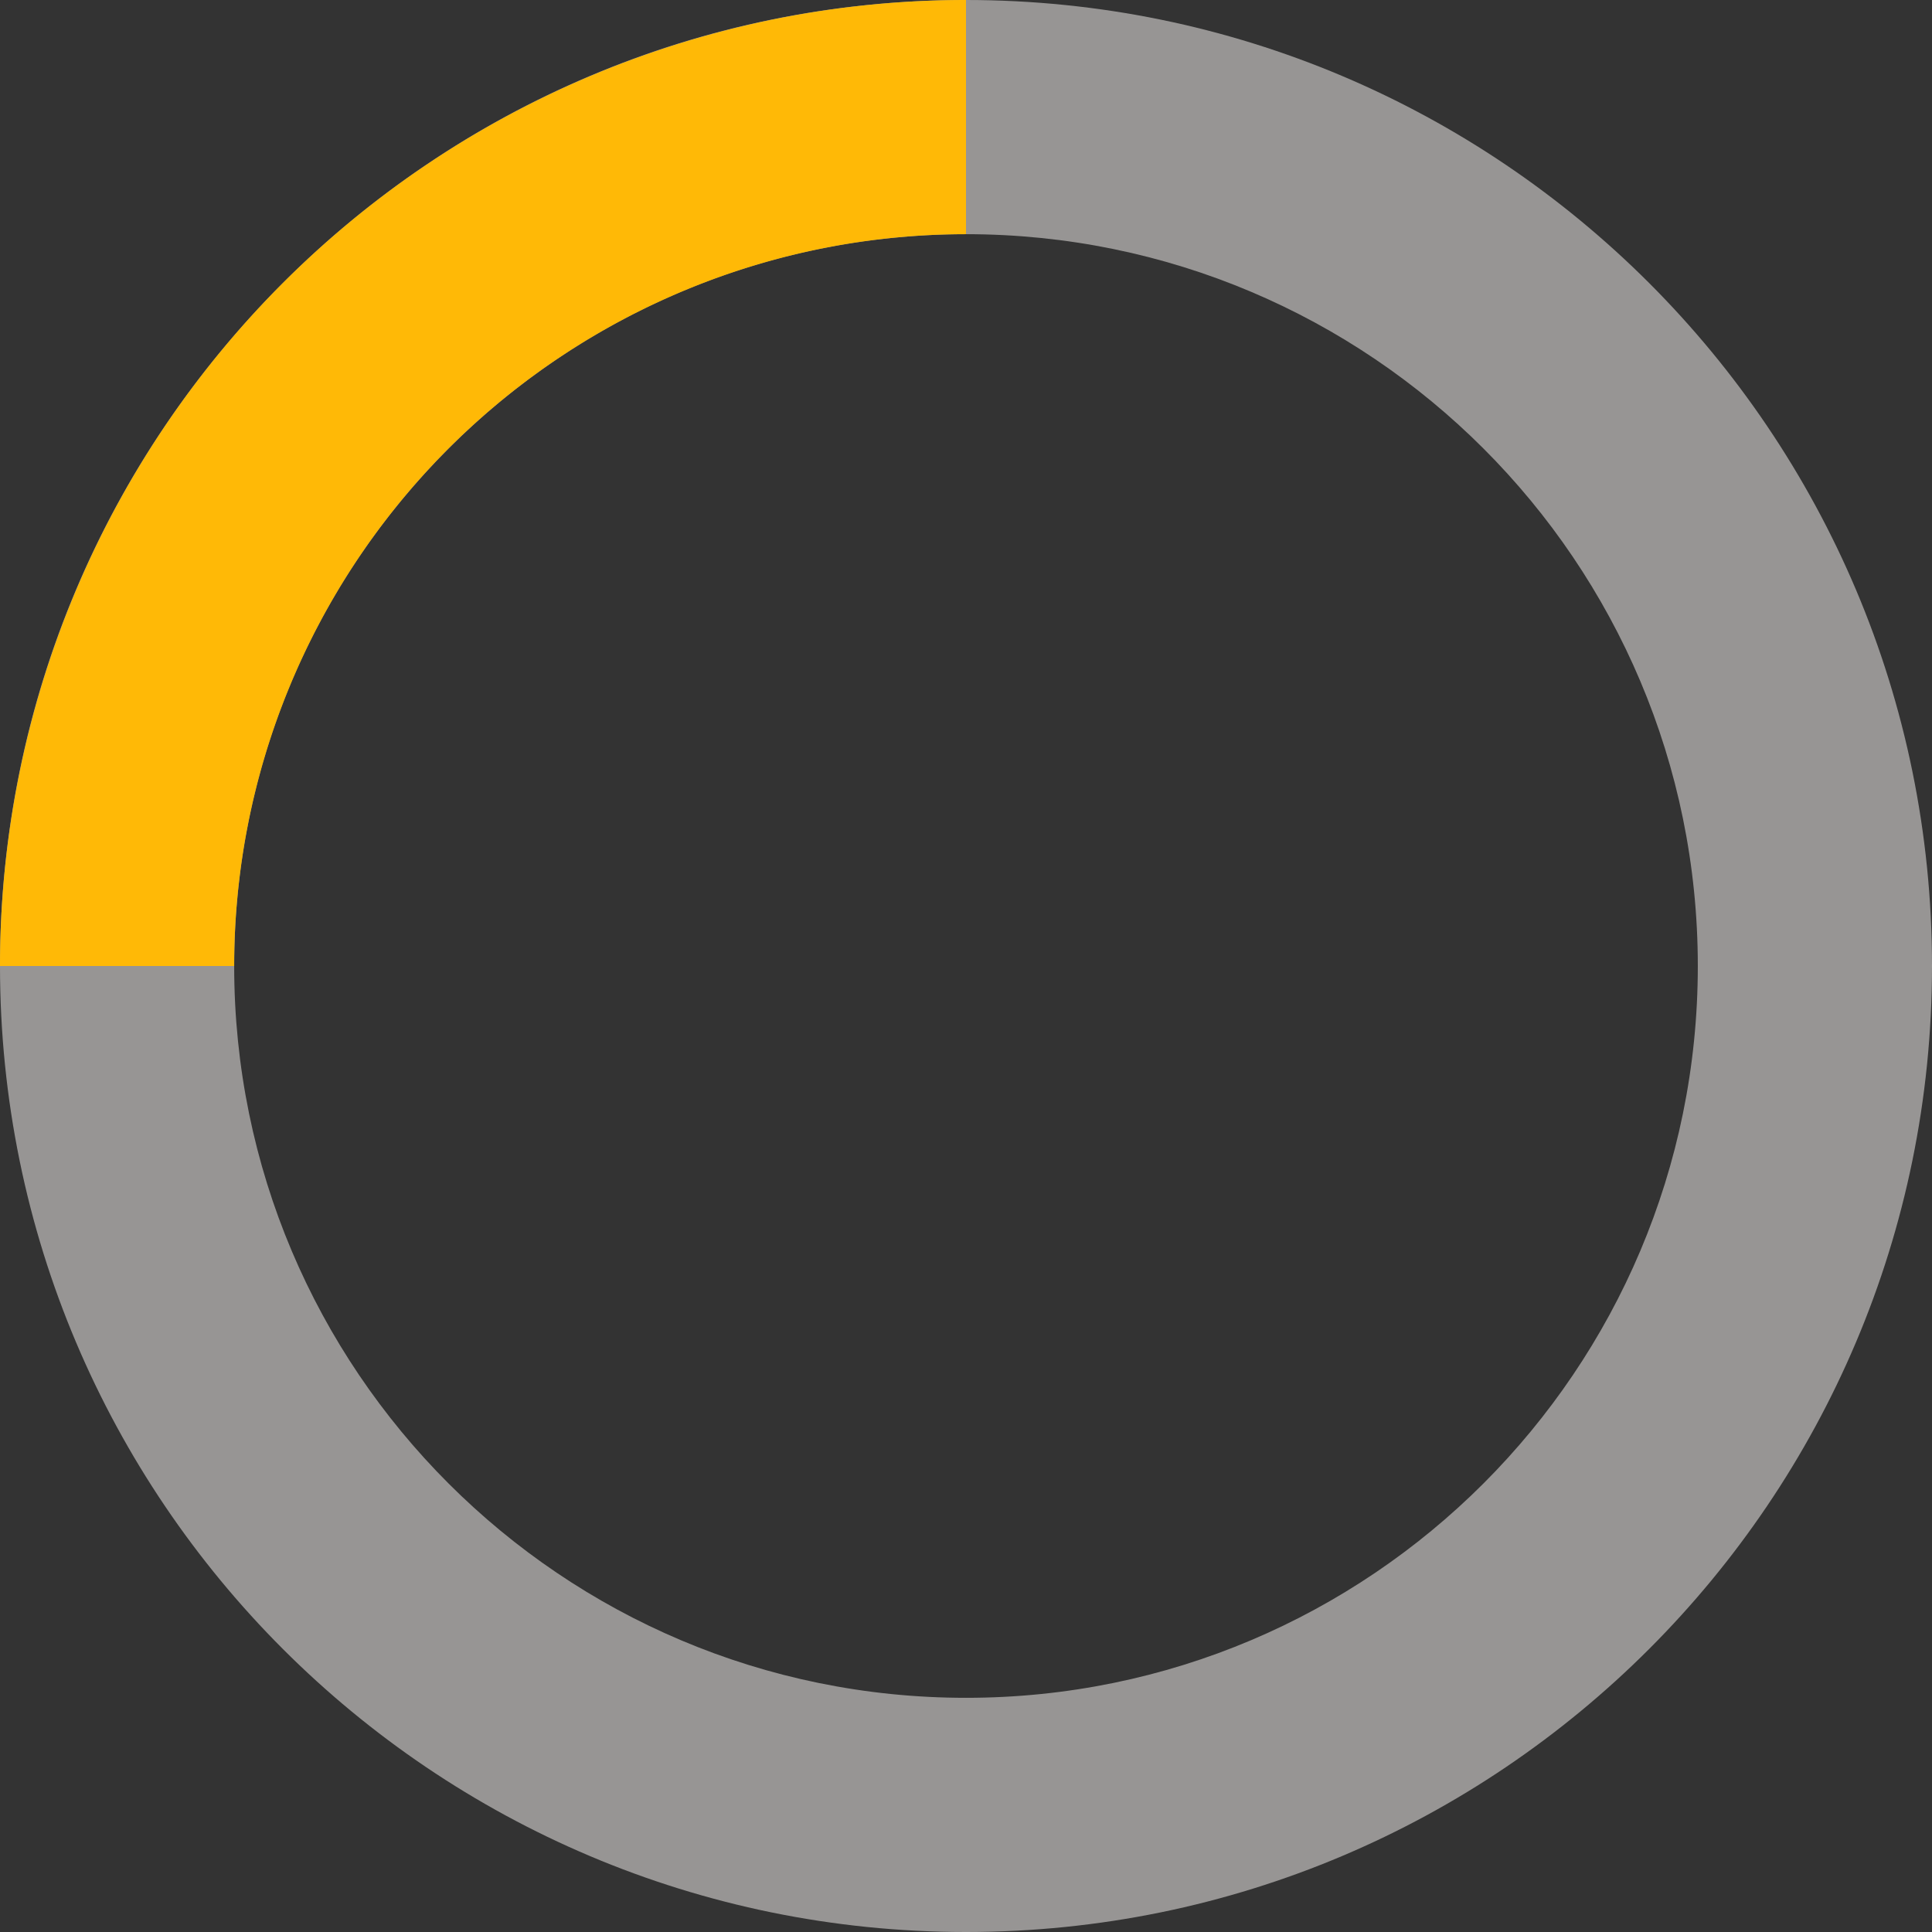 <svg xmlns="http://www.w3.org/2000/svg" viewBox="0 0 66 66">
  <rect x="0" y="0" width="66" height="66" fill="#333333" stroke="none"/>
  <path fill="#FCF9F7" fill-rule="evenodd" d="M33 58c13.807 0 25-11.193 25-25S46.807 8 33 8 8 19.193 8 33s11.193 25 25 25zm0 8c18.225 0 33-14.775 33-33S51.225 0 33 0 0 14.775 0 33s14.775 33 33 33z" clip-rule="evenodd" opacity="0.5"/>
  <path fill="#FFB906" fill-rule="evenodd" d="M0 33A33 33 0 0133 0v8A25 25 0 008 33H0z" clip-rule="evenodd"/>
</svg>

